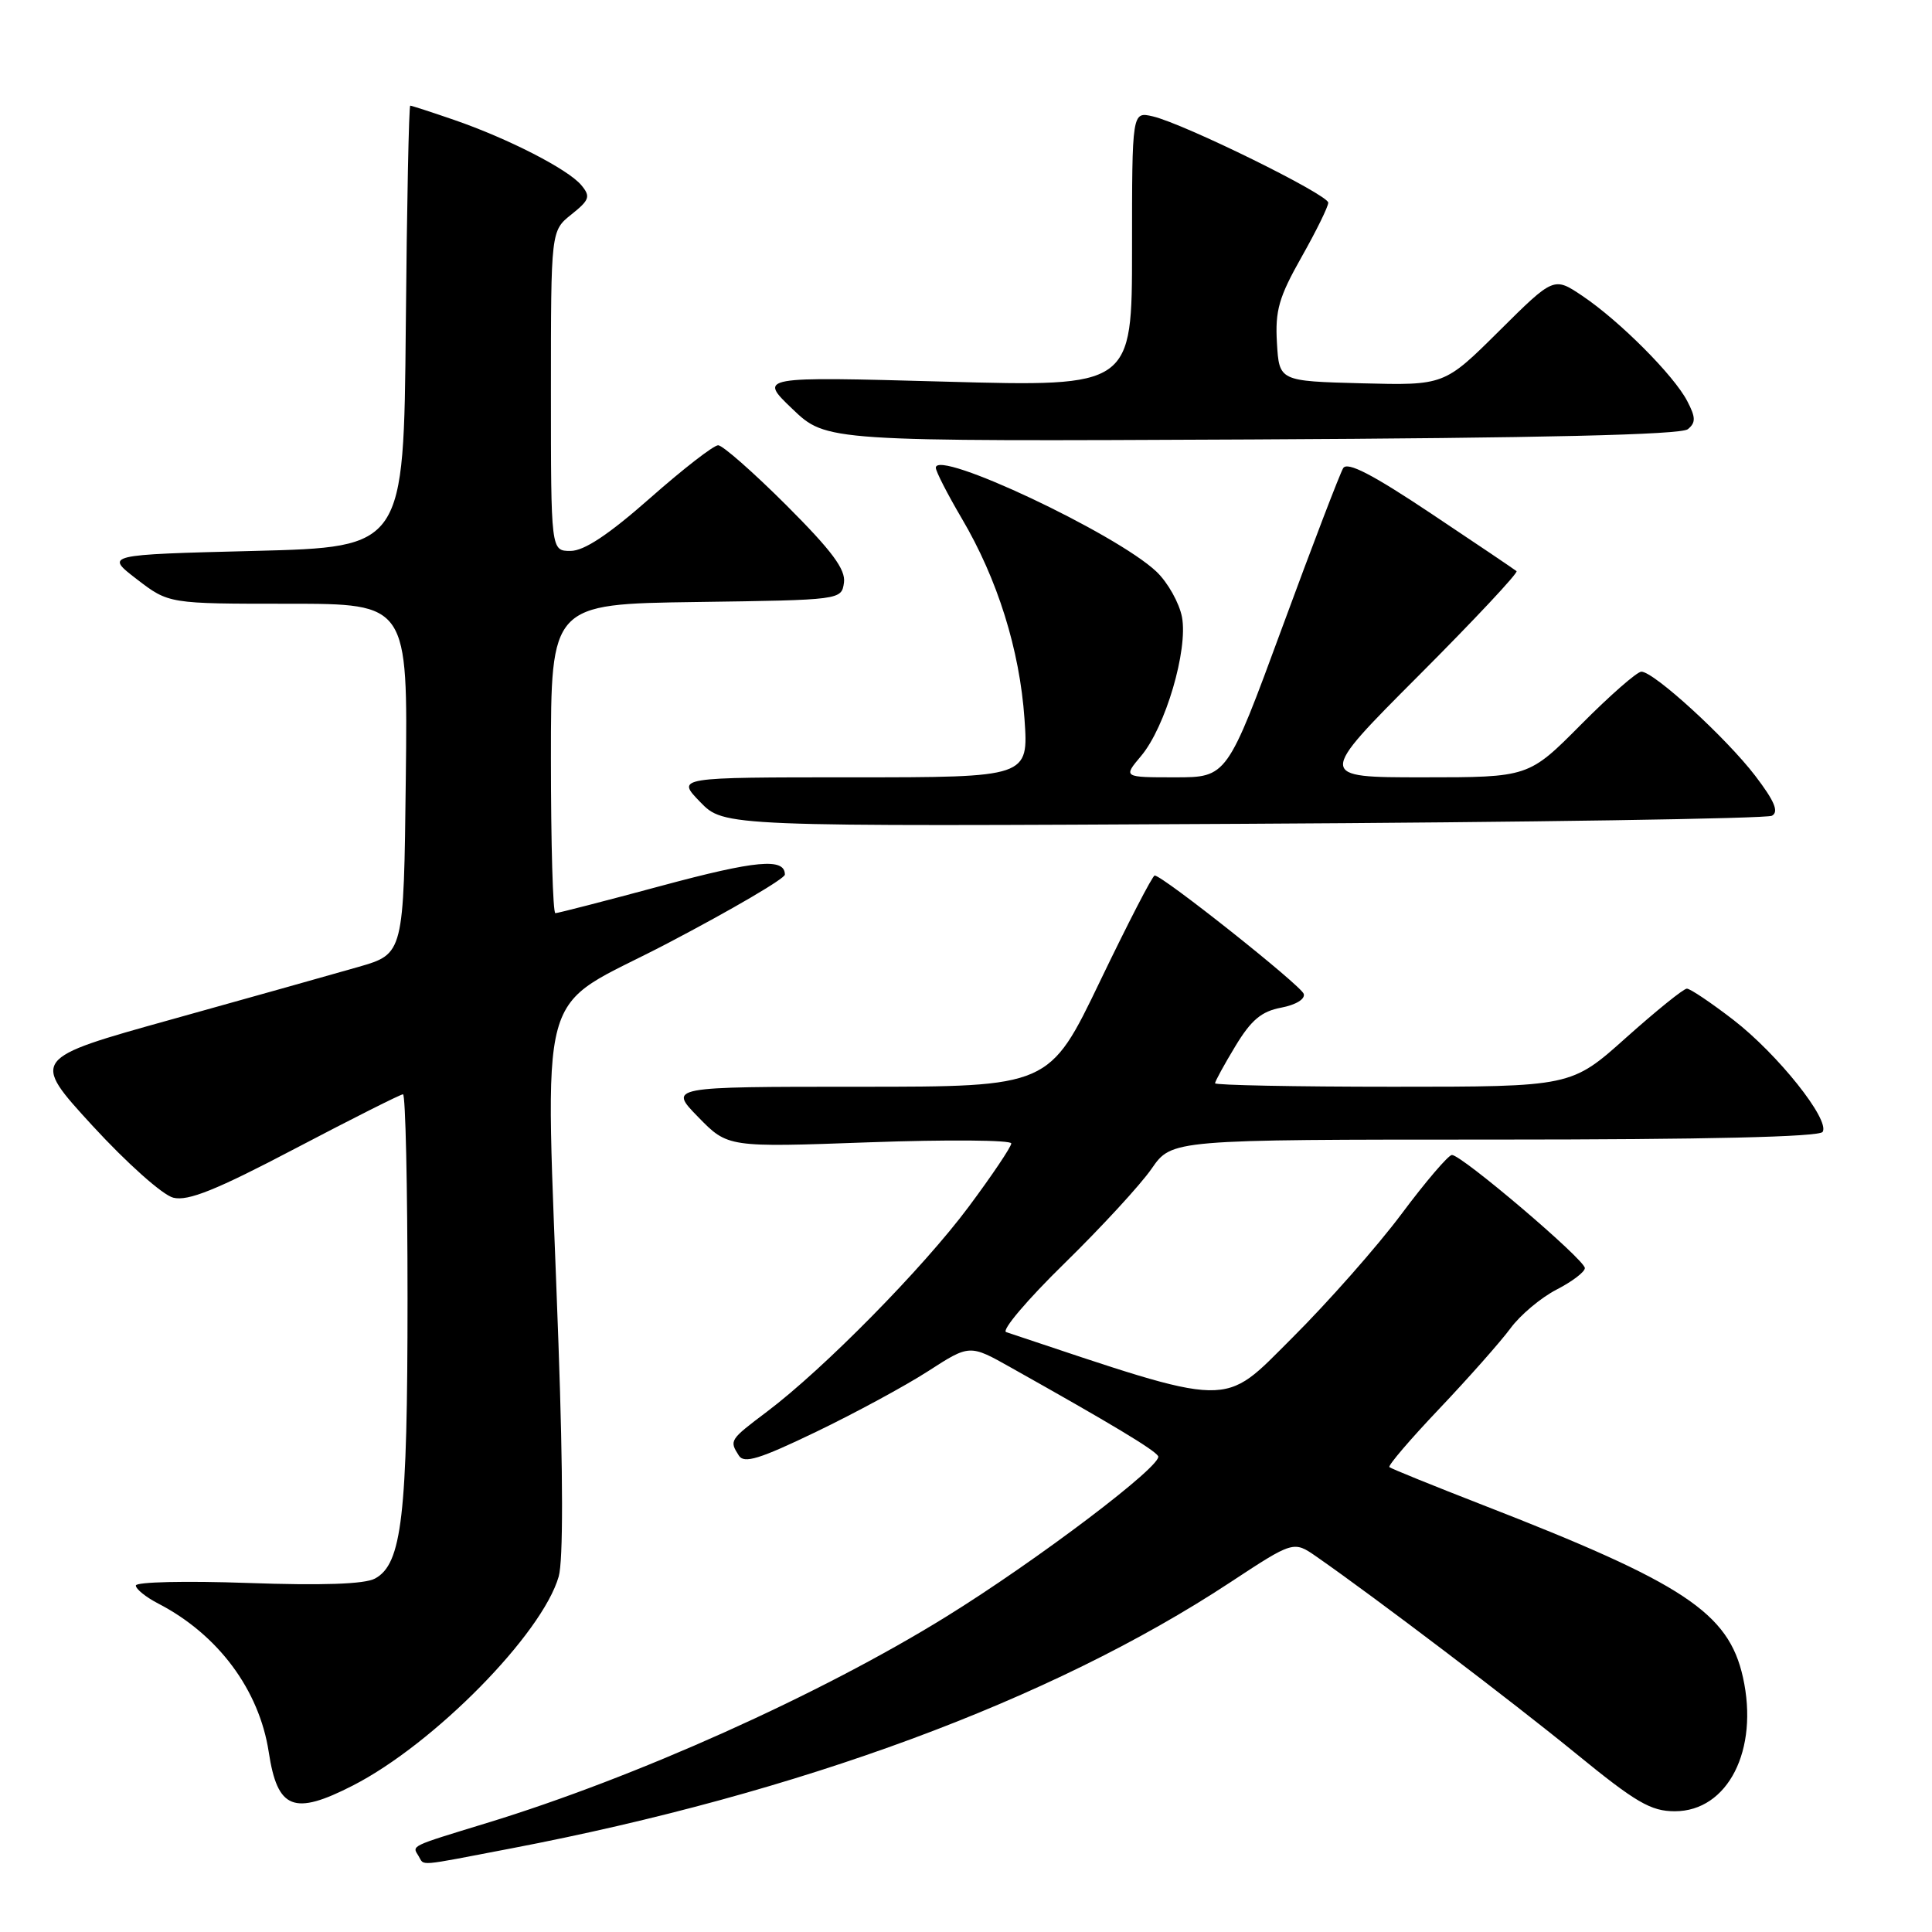 <?xml version="1.0" encoding="UTF-8" standalone="no"?>
<!DOCTYPE svg PUBLIC "-//W3C//DTD SVG 1.1//EN" "http://www.w3.org/Graphics/SVG/1.1/DTD/svg11.dtd" >
<svg xmlns="http://www.w3.org/2000/svg" xmlns:xlink="http://www.w3.org/1999/xlink" version="1.1" viewBox="0 0 256 256">
 <g >
 <path fill="currentColor"
d=" M 67.70 244.93 C 105.95 237.61 139.24 225.31 162.95 209.71 C 171.40 204.15 171.40 204.15 174.45 206.27 C 182.28 211.72 200.40 225.48 208.84 232.37 C 216.77 238.85 218.75 240.00 221.92 240.00 C 228.96 240.00 233.09 231.87 230.95 222.25 C 229.04 213.69 223.13 209.78 196.50 199.43 C 189.90 196.86 184.32 194.60 184.10 194.40 C 183.89 194.20 186.87 190.71 190.73 186.65 C 194.59 182.58 198.82 177.80 200.13 176.03 C 201.43 174.25 204.19 171.94 206.25 170.88 C 208.31 169.82 210.00 168.54 210.00 168.03 C 210.00 166.91 193.62 152.98 192.38 153.04 C 191.90 153.07 188.89 156.59 185.69 160.88 C 182.49 165.16 175.97 172.55 171.19 177.31 C 161.83 186.63 163.76 186.67 133.32 176.51 C 132.67 176.29 136.14 172.20 141.04 167.41 C 145.93 162.62 151.14 156.97 152.60 154.85 C 155.27 151.00 155.27 151.00 198.08 151.00 C 226.08 151.00 241.10 150.65 241.51 149.98 C 242.50 148.38 235.56 139.68 229.67 135.13 C 226.72 132.86 223.96 131.00 223.52 131.00 C 223.08 131.00 219.46 133.93 215.46 137.50 C 208.20 144.00 208.20 144.00 184.60 144.00 C 171.62 144.00 161.00 143.79 161.00 143.54 C 161.00 143.29 162.21 141.07 163.70 138.61 C 165.79 135.15 167.15 134.01 169.76 133.52 C 171.71 133.15 172.97 132.38 172.75 131.69 C 172.39 130.57 154.07 116.03 153.00 116.01 C 152.72 116.01 149.47 122.31 145.77 130.00 C 139.04 144.00 139.04 144.00 113.82 144.00 C 88.59 144.00 88.59 144.00 92.52 148.02 C 96.44 152.04 96.44 152.04 115.22 151.36 C 125.55 150.99 134.00 151.06 134.00 151.51 C 134.00 151.95 131.46 155.74 128.35 159.91 C 122.33 168.00 109.14 181.40 101.62 187.06 C 96.66 190.80 96.62 190.86 97.90 192.87 C 98.59 193.97 100.63 193.34 108.13 189.73 C 113.28 187.25 119.97 183.63 122.99 181.68 C 128.49 178.13 128.49 178.13 133.99 181.23 C 147.34 188.72 152.94 192.09 153.46 192.94 C 154.17 194.08 137.41 206.77 125.35 214.23 C 108.66 224.56 84.21 235.54 64.50 241.56 C 54.21 244.71 54.59 244.52 55.46 245.93 C 56.28 247.26 55.01 247.36 67.70 244.93 Z  M 46.78 236.58 C 57.51 231.08 71.84 216.52 74.03 208.90 C 74.63 206.81 74.62 195.47 74.00 178.05 C 72.25 128.42 70.64 134.33 88.50 124.97 C 97.03 120.50 104.00 116.41 104.00 115.89 C 104.00 113.64 100.19 113.99 87.58 117.39 C 80.20 119.38 73.91 121.00 73.59 121.00 C 73.26 121.00 73.00 111.78 73.00 100.52 C 73.00 80.04 73.00 80.04 92.25 79.77 C 111.47 79.50 111.50 79.50 111.83 77.20 C 112.07 75.46 110.26 73.01 104.20 66.95 C 99.82 62.58 95.75 59.00 95.16 59.00 C 94.56 59.00 90.50 62.15 86.14 66.00 C 80.65 70.84 77.40 73.00 75.60 73.00 C 73.00 73.00 73.00 73.00 73.00 51.79 C 73.00 30.58 73.00 30.58 75.72 28.41 C 78.12 26.49 78.28 26.04 77.03 24.54 C 75.28 22.43 67.30 18.34 60.12 15.87 C 57.13 14.84 54.54 14.00 54.36 14.00 C 54.18 14.00 53.91 27.16 53.77 43.25 C 53.50 72.50 53.50 72.50 33.70 73.00 C 13.90 73.50 13.90 73.50 18.13 76.75 C 22.36 80.00 22.36 80.00 38.20 80.00 C 54.04 80.00 54.04 80.00 53.77 103.20 C 53.50 126.39 53.50 126.39 47.50 128.12 C 44.20 129.07 33.09 132.19 22.80 135.06 C 4.10 140.27 4.10 140.27 12.26 149.17 C 16.81 154.12 21.55 158.35 22.96 158.70 C 24.91 159.19 28.65 157.69 39.15 152.17 C 46.66 148.23 53.07 145.00 53.40 145.00 C 53.73 145.00 54.00 157.18 54.00 172.06 C 54.00 200.87 53.26 207.26 49.68 209.17 C 48.30 209.91 42.68 210.10 32.81 209.75 C 24.66 209.46 18.00 209.61 18.00 210.09 C 18.00 210.56 19.34 211.64 20.99 212.49 C 28.90 216.59 34.35 223.92 35.61 232.16 C 36.77 239.76 38.92 240.61 46.78 236.58 Z  M 234.79 108.09 C 235.73 107.57 235.15 106.17 232.58 102.80 C 228.74 97.78 219.15 89.00 217.49 89.00 C 216.92 89.00 213.32 92.15 209.50 96.00 C 202.55 103.00 202.55 103.00 188.54 103.00 C 174.53 103.00 174.53 103.00 187.97 89.53 C 195.36 82.13 201.20 75.89 200.95 75.68 C 200.70 75.47 195.61 72.03 189.62 68.04 C 181.83 62.84 178.53 61.14 177.98 62.03 C 177.56 62.71 173.92 72.21 169.90 83.14 C 162.59 103.00 162.59 103.00 155.70 103.00 C 148.82 103.00 148.82 103.00 151.20 100.17 C 154.43 96.34 157.43 86.13 156.62 81.77 C 156.26 79.89 154.74 77.18 153.24 75.75 C 147.91 70.70 124.00 59.44 124.00 61.98 C 124.00 62.46 125.55 65.48 127.43 68.68 C 132.18 76.73 135.11 86.09 135.75 95.25 C 136.29 103.00 136.29 103.00 112.95 103.00 C 89.61 103.00 89.61 103.00 92.77 106.26 C 95.93 109.53 95.93 109.53 164.72 109.16 C 202.55 108.96 234.08 108.47 234.79 108.09 Z  M 223.65 56.87 C 224.71 56.00 224.70 55.31 223.57 53.15 C 221.82 49.76 214.61 42.53 209.69 39.22 C 205.89 36.66 205.89 36.66 198.63 43.87 C 191.38 51.07 191.38 51.07 180.44 50.79 C 169.50 50.50 169.50 50.50 169.20 45.43 C 168.95 41.15 169.46 39.37 172.45 34.08 C 174.40 30.63 176.00 27.38 176.00 26.86 C 176.00 25.79 156.92 16.40 152.75 15.42 C 150.00 14.78 150.00 14.78 150.00 33.01 C 150.00 51.25 150.00 51.25 125.25 50.57 C 100.50 49.89 100.50 49.89 105.00 54.19 C 109.50 58.50 109.50 58.50 165.93 58.23 C 204.35 58.04 222.77 57.61 223.65 56.87 Z "/>
</g>
</svg>